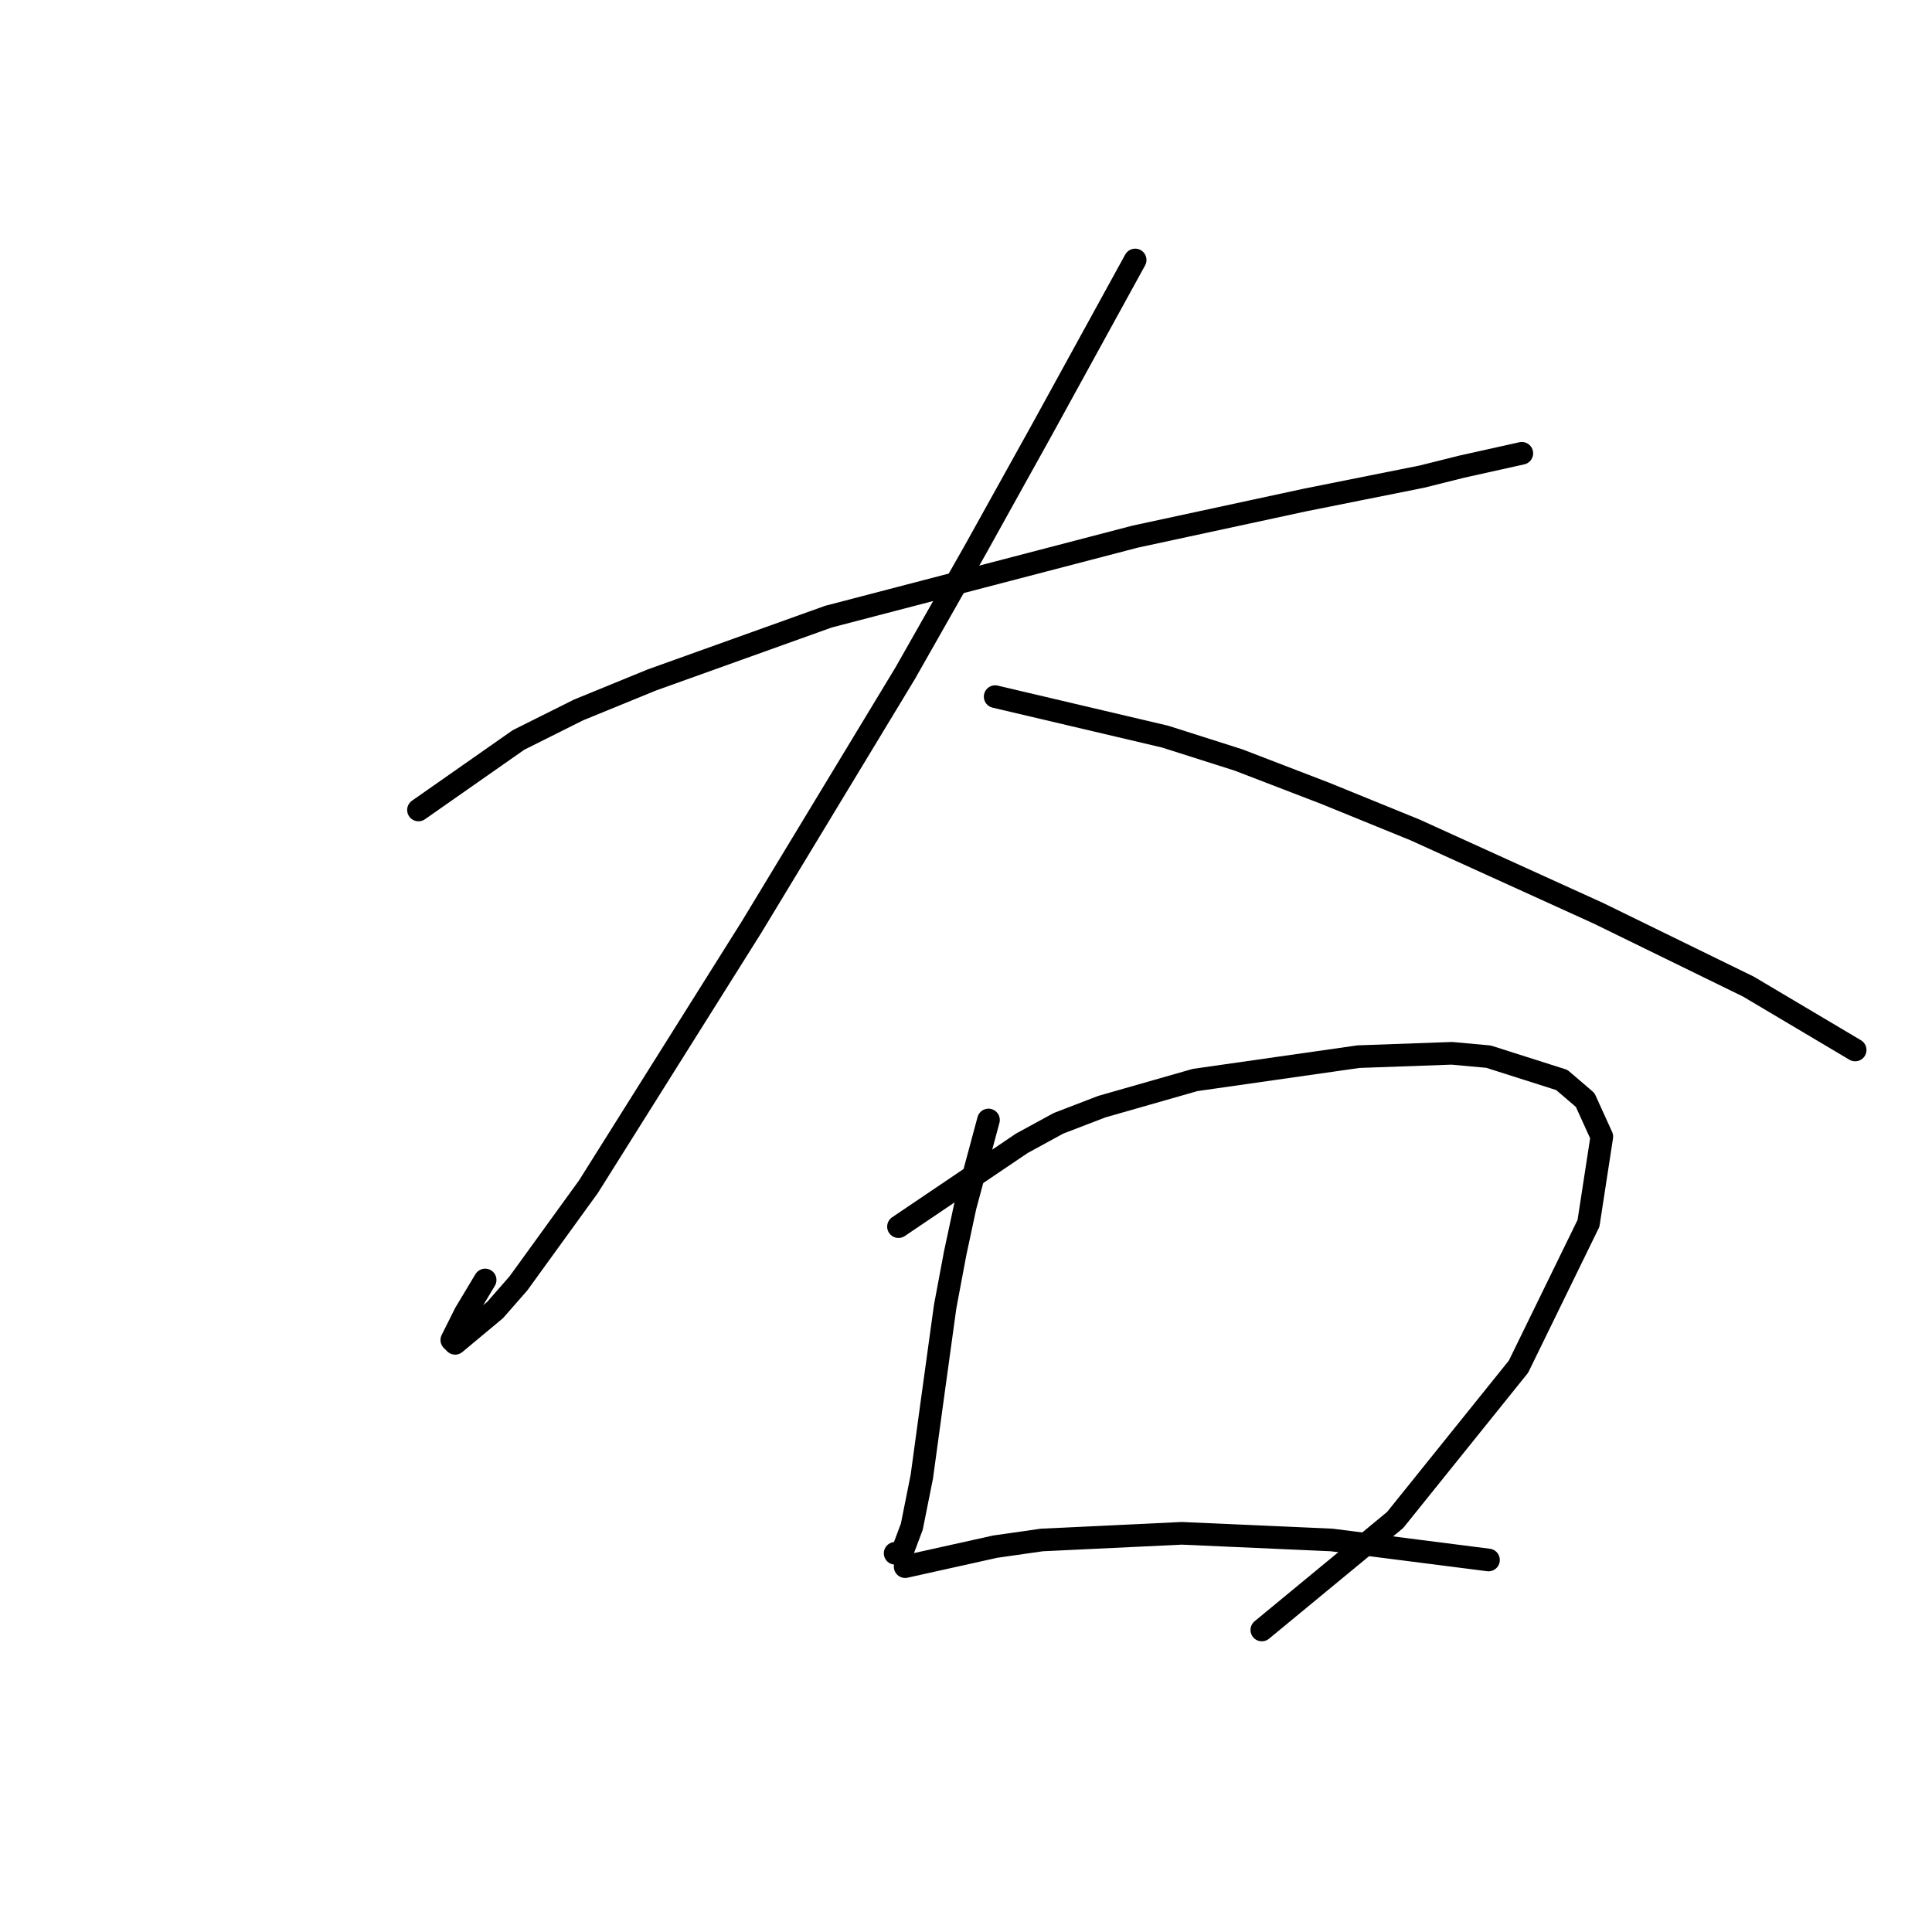 <?xml version="1.0" standalone="no"?>
    <svg width="256" height="256" xmlns="http://www.w3.org/2000/svg" version="1.1">
    <polyline stroke="black" stroke-width="3" stroke-linecap="round" fill="transparent" stroke-linejoin="round" points="55.451 107.326 68.701 98.05 76.652 94.075 86.369 90.1 109.778 81.708 150.414 71.107 172.94 66.249 188.399 63.157 193.699 61.832 201.65 60.065 201.65 60.065 " />
        <polyline stroke="black" stroke-width="3" stroke-linecap="round" fill="transparent" stroke-linejoin="round" points="150.414 34.447 138.046 56.973 129.213 72.874 119.937 89.216 99.62 122.785 77.977 157.237 68.701 170.046 65.609 173.579 60.309 177.996 59.868 177.554 61.634 174.021 64.284 169.604 64.284 169.604 " />
        <polyline stroke="black" stroke-width="3" stroke-linecap="round" fill="transparent" stroke-linejoin="round" points="131.863 92.308 154.389 97.609 164.106 100.7 175.59 105.117 187.516 109.976 211.809 121.018 231.685 130.735 245.819 139.127 245.819 139.127 " />
        <polyline stroke="black" stroke-width="3" stroke-linecap="round" fill="transparent" stroke-linejoin="round" points="130.979 148.403 127.888 159.887 126.563 166.07 125.237 173.137 123.471 185.946 122.146 195.664 120.821 202.289 119.496 205.822 118.612 205.822 118.612 205.822 " />
        <polyline stroke="black" stroke-width="3" stroke-linecap="round" fill="transparent" stroke-linejoin="round" points="119.054 162.537 135.396 151.495 140.255 148.844 145.997 146.636 158.364 143.103 180.007 140.011 192.374 139.569 197.233 140.011 206.95 143.103 210.042 145.753 212.25 150.611 210.483 162.095 201.208 181.088 184.865 201.405 167.198 215.981 167.198 215.981 " />
        <polyline stroke="black" stroke-width="3" stroke-linecap="round" fill="transparent" stroke-linejoin="round" points="119.937 207.589 131.863 204.939 138.046 204.056 156.597 203.172 176.473 204.056 197.233 206.706 197.233 206.706 " />
        </svg>